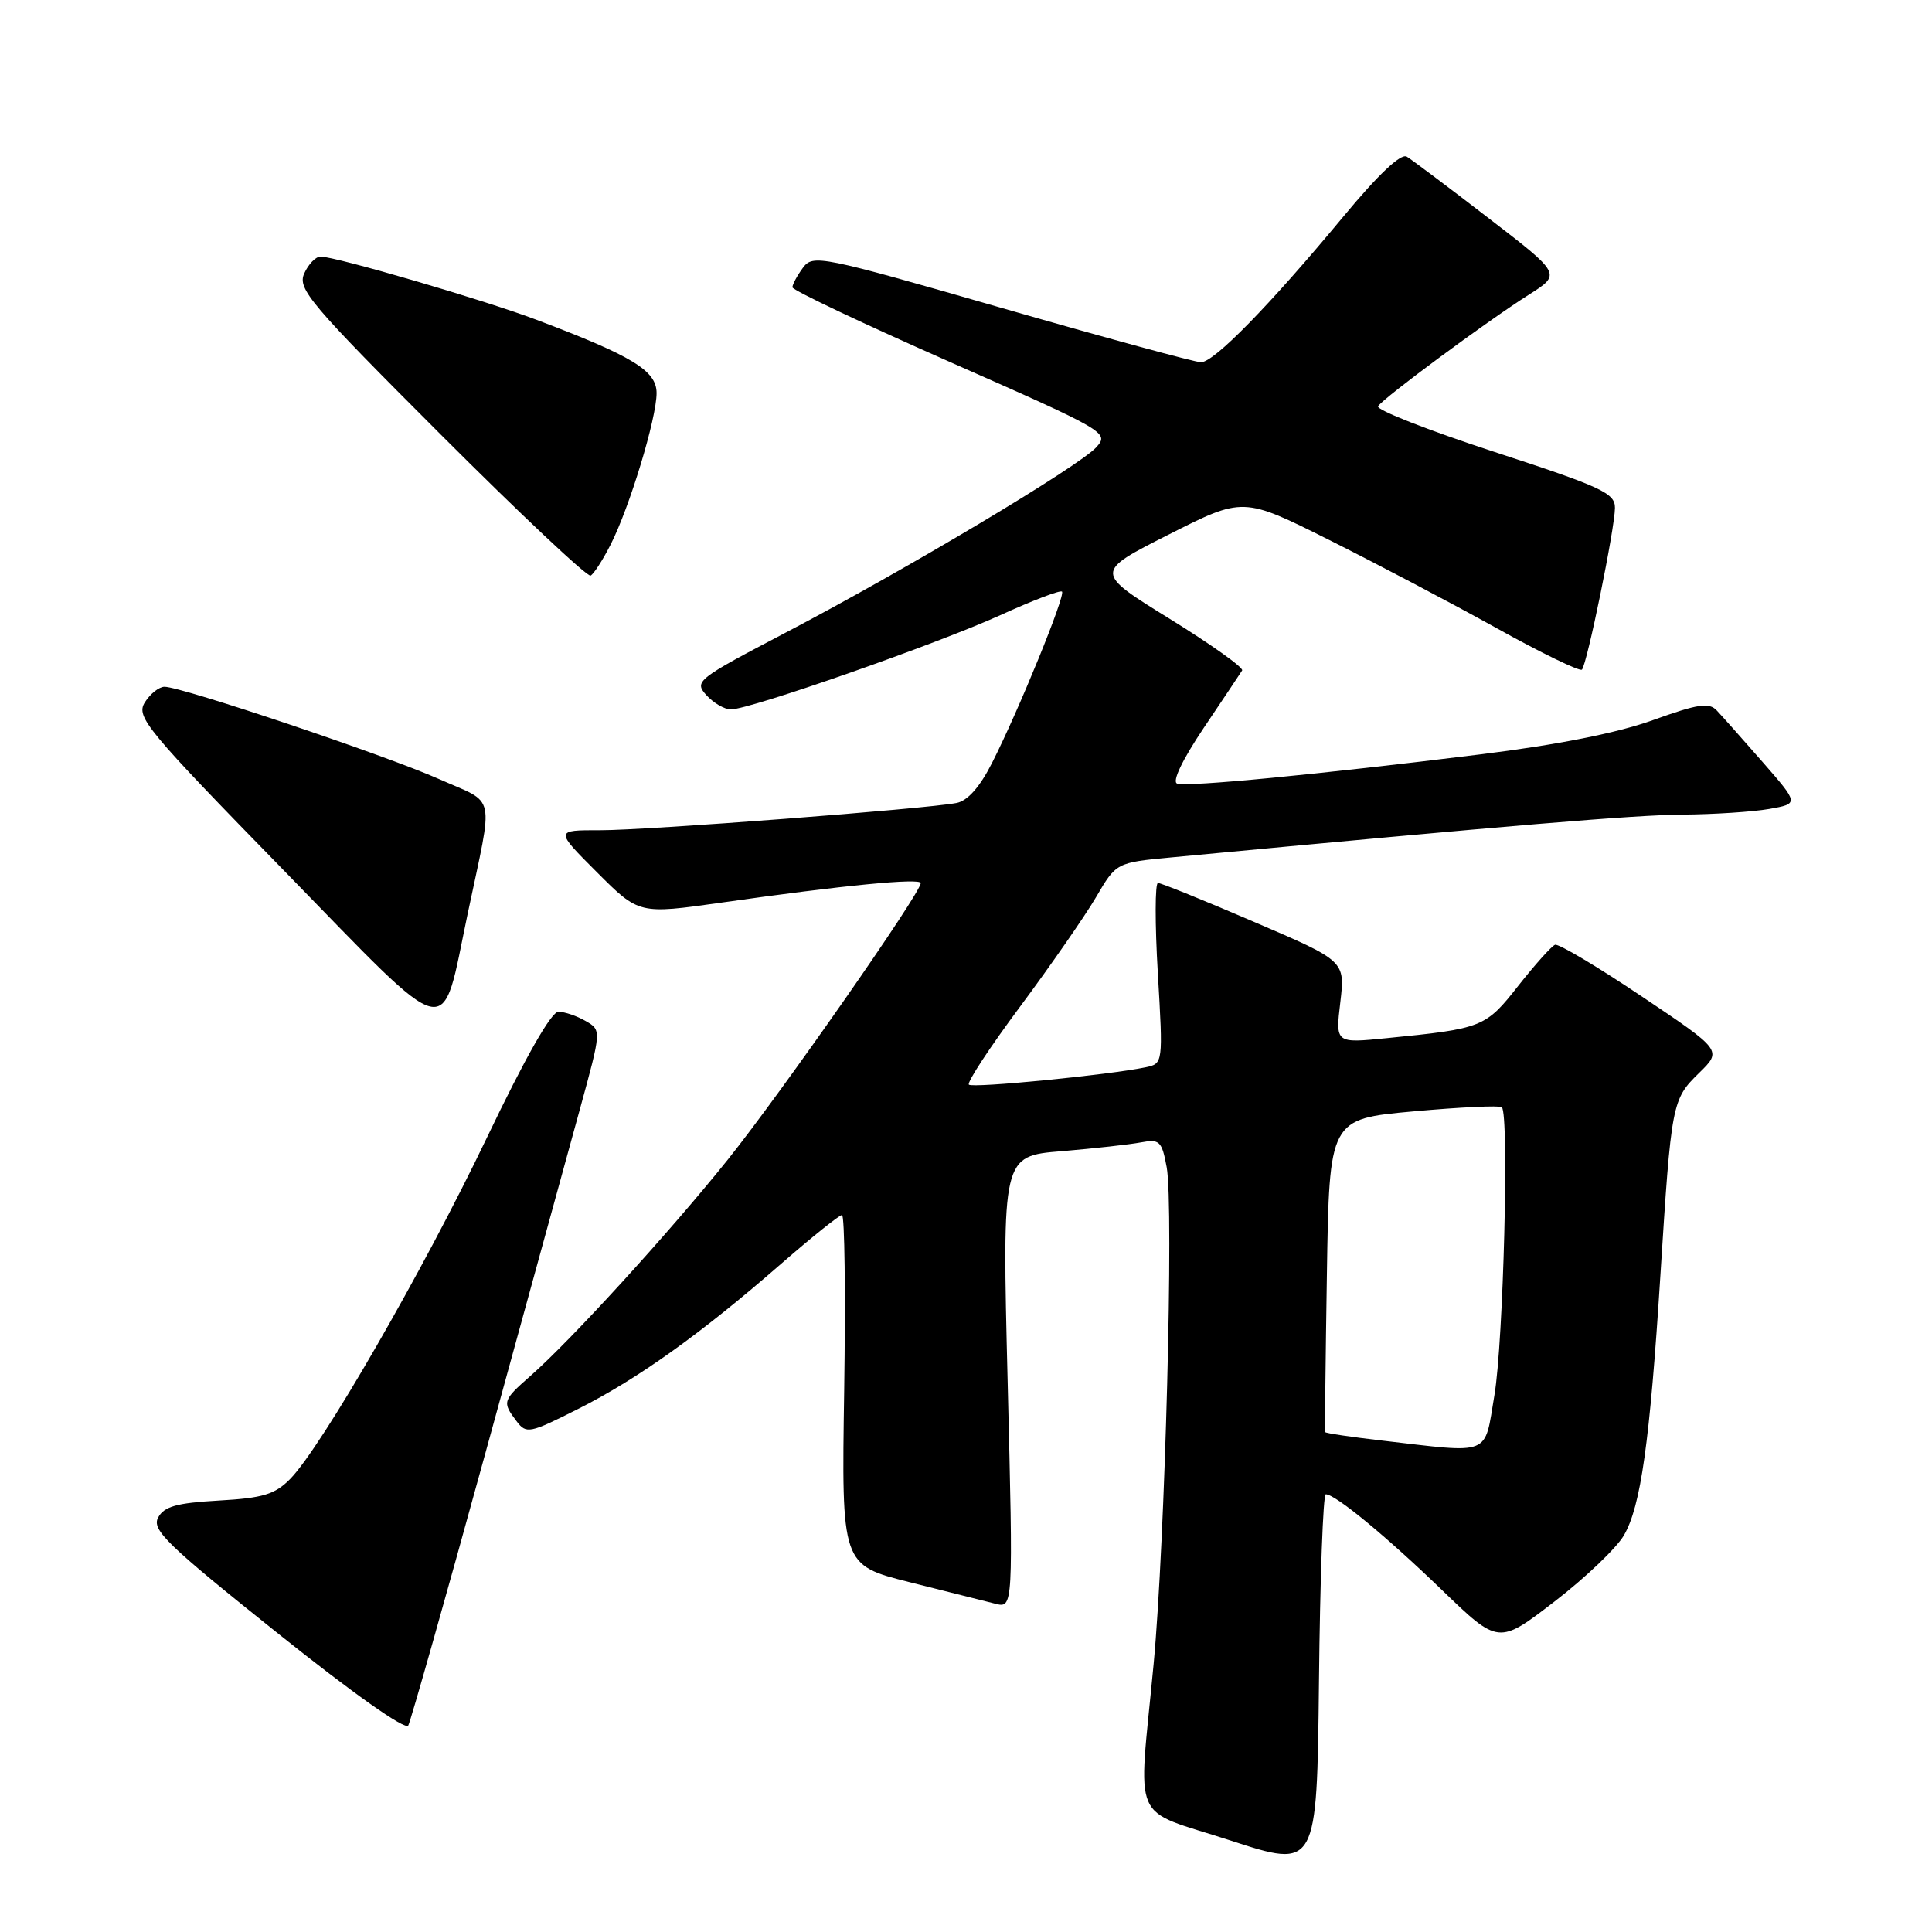 <?xml version="1.0" encoding="UTF-8" standalone="no"?>
<!DOCTYPE svg PUBLIC "-//W3C//DTD SVG 1.1//EN" "http://www.w3.org/Graphics/SVG/1.1/DTD/svg11.dtd" >
<svg xmlns="http://www.w3.org/2000/svg" xmlns:xlink="http://www.w3.org/1999/xlink" version="1.1" viewBox="0 0 256 256">
 <g >
 <path fill="currentColor"
d=" M 175.67 198.00 C 176.94 198.00 183.65 203.53 191.03 210.65 C 198.56 217.92 198.56 217.92 205.98 212.21 C 210.06 209.07 214.19 205.13 215.17 203.45 C 217.41 199.61 218.61 191.12 220.01 169.00 C 221.46 146.09 221.54 145.69 225.13 142.18 C 228.20 139.18 228.20 139.18 217.54 132.03 C 211.68 128.09 206.50 125.01 206.05 125.19 C 205.59 125.36 203.40 127.81 201.18 130.62 C 196.85 136.14 196.44 136.30 183.73 137.56 C 176.95 138.24 176.95 138.24 177.60 132.79 C 178.24 127.33 178.24 127.33 166.20 122.17 C 159.58 119.32 153.84 117.00 153.44 117.00 C 153.04 117.00 153.03 122.38 153.42 128.97 C 154.12 140.91 154.11 140.93 151.81 141.42 C 146.91 142.44 128.88 144.21 128.38 143.72 C 128.10 143.43 131.16 138.76 135.19 133.35 C 139.22 127.93 143.73 121.43 145.22 118.90 C 147.91 114.30 147.91 114.30 155.21 113.61 C 200.42 109.34 216.56 107.99 222.95 107.94 C 227.10 107.91 232.27 107.57 234.44 107.19 C 238.37 106.49 238.37 106.49 233.57 100.99 C 230.93 97.97 228.20 94.90 227.50 94.16 C 226.46 93.04 225.03 93.26 219.02 95.42 C 214.31 97.12 206.34 98.70 196.15 99.96 C 174.50 102.64 157.36 104.29 155.98 103.83 C 155.27 103.59 156.67 100.67 159.49 96.47 C 162.07 92.64 164.36 89.20 164.59 88.84 C 164.82 88.48 160.50 85.40 155.00 82.00 C 145.00 75.82 145.00 75.82 154.86 70.83 C 164.72 65.84 164.72 65.84 176.11 71.54 C 182.37 74.67 192.36 79.93 198.30 83.23 C 204.24 86.53 209.33 89.00 209.61 88.73 C 210.29 88.04 213.97 70.05 213.99 67.30 C 214.00 65.34 212.26 64.53 198.04 59.89 C 189.26 57.02 182.31 54.30 182.60 53.83 C 183.28 52.74 196.98 42.60 202.58 39.05 C 206.89 36.32 206.89 36.32 197.25 28.91 C 191.96 24.83 187.08 21.17 186.41 20.76 C 185.63 20.28 182.63 23.11 177.95 28.76 C 168.19 40.51 160.87 48.00 159.14 48.00 C 158.36 48.00 146.47 44.76 132.74 40.81 C 108.68 33.88 107.71 33.68 106.38 35.50 C 105.62 36.53 105.00 37.69 105.00 38.07 C 105.00 38.45 114.46 42.93 126.02 48.03 C 146.62 57.12 147.00 57.34 145.27 59.26 C 142.99 61.78 120.01 75.50 104.19 83.78 C 92.32 90.00 91.95 90.28 93.60 92.11 C 94.54 93.15 96.00 94.00 96.85 94.00 C 99.38 94.00 124.18 85.32 132.55 81.51 C 136.81 79.57 140.49 78.16 140.72 78.39 C 141.21 78.87 134.97 94.16 131.44 101.11 C 129.83 104.29 128.21 106.12 126.74 106.40 C 122.63 107.19 85.59 110.03 79.51 110.01 C 73.52 110.00 73.52 110.00 79.10 115.58 C 84.67 121.15 84.67 121.15 95.59 119.60 C 111.67 117.31 122.00 116.31 122.00 117.02 C 122.00 118.34 103.46 144.89 96.41 153.69 C 88.59 163.43 75.67 177.59 70.25 182.35 C 66.59 185.56 66.53 185.79 68.44 188.31 C 69.74 190.03 70.15 189.95 76.65 186.67 C 84.54 182.69 92.89 176.72 103.47 167.49 C 107.57 163.92 111.21 161.00 111.57 161.00 C 111.92 161.00 112.05 171.43 111.86 184.19 C 111.50 207.37 111.50 207.37 120.50 209.64 C 125.45 210.88 130.57 212.17 131.88 212.50 C 134.26 213.10 134.26 213.10 133.52 183.15 C 132.78 153.19 132.78 153.19 140.64 152.54 C 144.96 152.18 149.71 151.65 151.19 151.37 C 153.65 150.91 153.95 151.20 154.59 154.65 C 155.55 159.77 154.38 204.38 152.86 220.50 C 150.81 242.20 149.64 239.51 163.00 243.86 C 174.50 247.61 174.50 247.61 174.77 222.80 C 174.91 209.16 175.32 198.00 175.67 198.00 Z  M 64.33 192.50 C 69.62 173.25 75.25 152.78 76.83 147.00 C 79.71 136.50 79.71 136.50 77.60 135.29 C 76.45 134.62 74.83 134.07 74.00 134.06 C 73.04 134.06 69.61 140.10 64.50 150.78 C 56.12 168.30 42.59 191.76 38.45 195.97 C 36.43 198.02 34.84 198.50 28.98 198.83 C 23.40 199.15 21.74 199.61 20.95 201.09 C 20.08 202.71 22.14 204.70 36.73 216.36 C 46.84 224.44 53.74 229.31 54.10 228.63 C 54.43 228.01 59.04 211.75 64.33 192.50 Z  M 61.98 121.03 C 65.42 104.69 65.84 106.64 58.20 103.24 C 51.18 100.11 24.08 91.00 21.80 91.00 C 21.08 91.00 19.90 91.93 19.19 93.07 C 17.99 94.99 19.33 96.61 37.70 115.43 C 60.34 138.63 58.37 138.18 61.98 121.03 Z  M 80.90 72.18 C 83.42 67.24 87.00 55.43 87.00 52.09 C 87.00 49.12 83.84 47.19 71.05 42.36 C 64.18 39.76 44.50 34.00 42.48 34.00 C 41.83 34.00 40.86 35.01 40.31 36.24 C 39.40 38.28 41.05 40.23 58.40 57.58 C 68.91 68.09 77.84 76.50 78.26 76.27 C 78.68 76.05 79.87 74.21 80.90 72.18 Z  M 183.09 190.88 C 179.02 190.41 175.65 189.91 175.59 189.76 C 175.54 189.62 175.64 180.22 175.82 168.88 C 176.14 148.27 176.14 148.27 187.32 147.26 C 193.47 146.70 198.72 146.46 199.00 146.71 C 199.98 147.63 199.21 177.85 198.02 184.86 C 196.64 193.04 197.77 192.58 183.09 190.88 Z "/>
</g>
</svg>